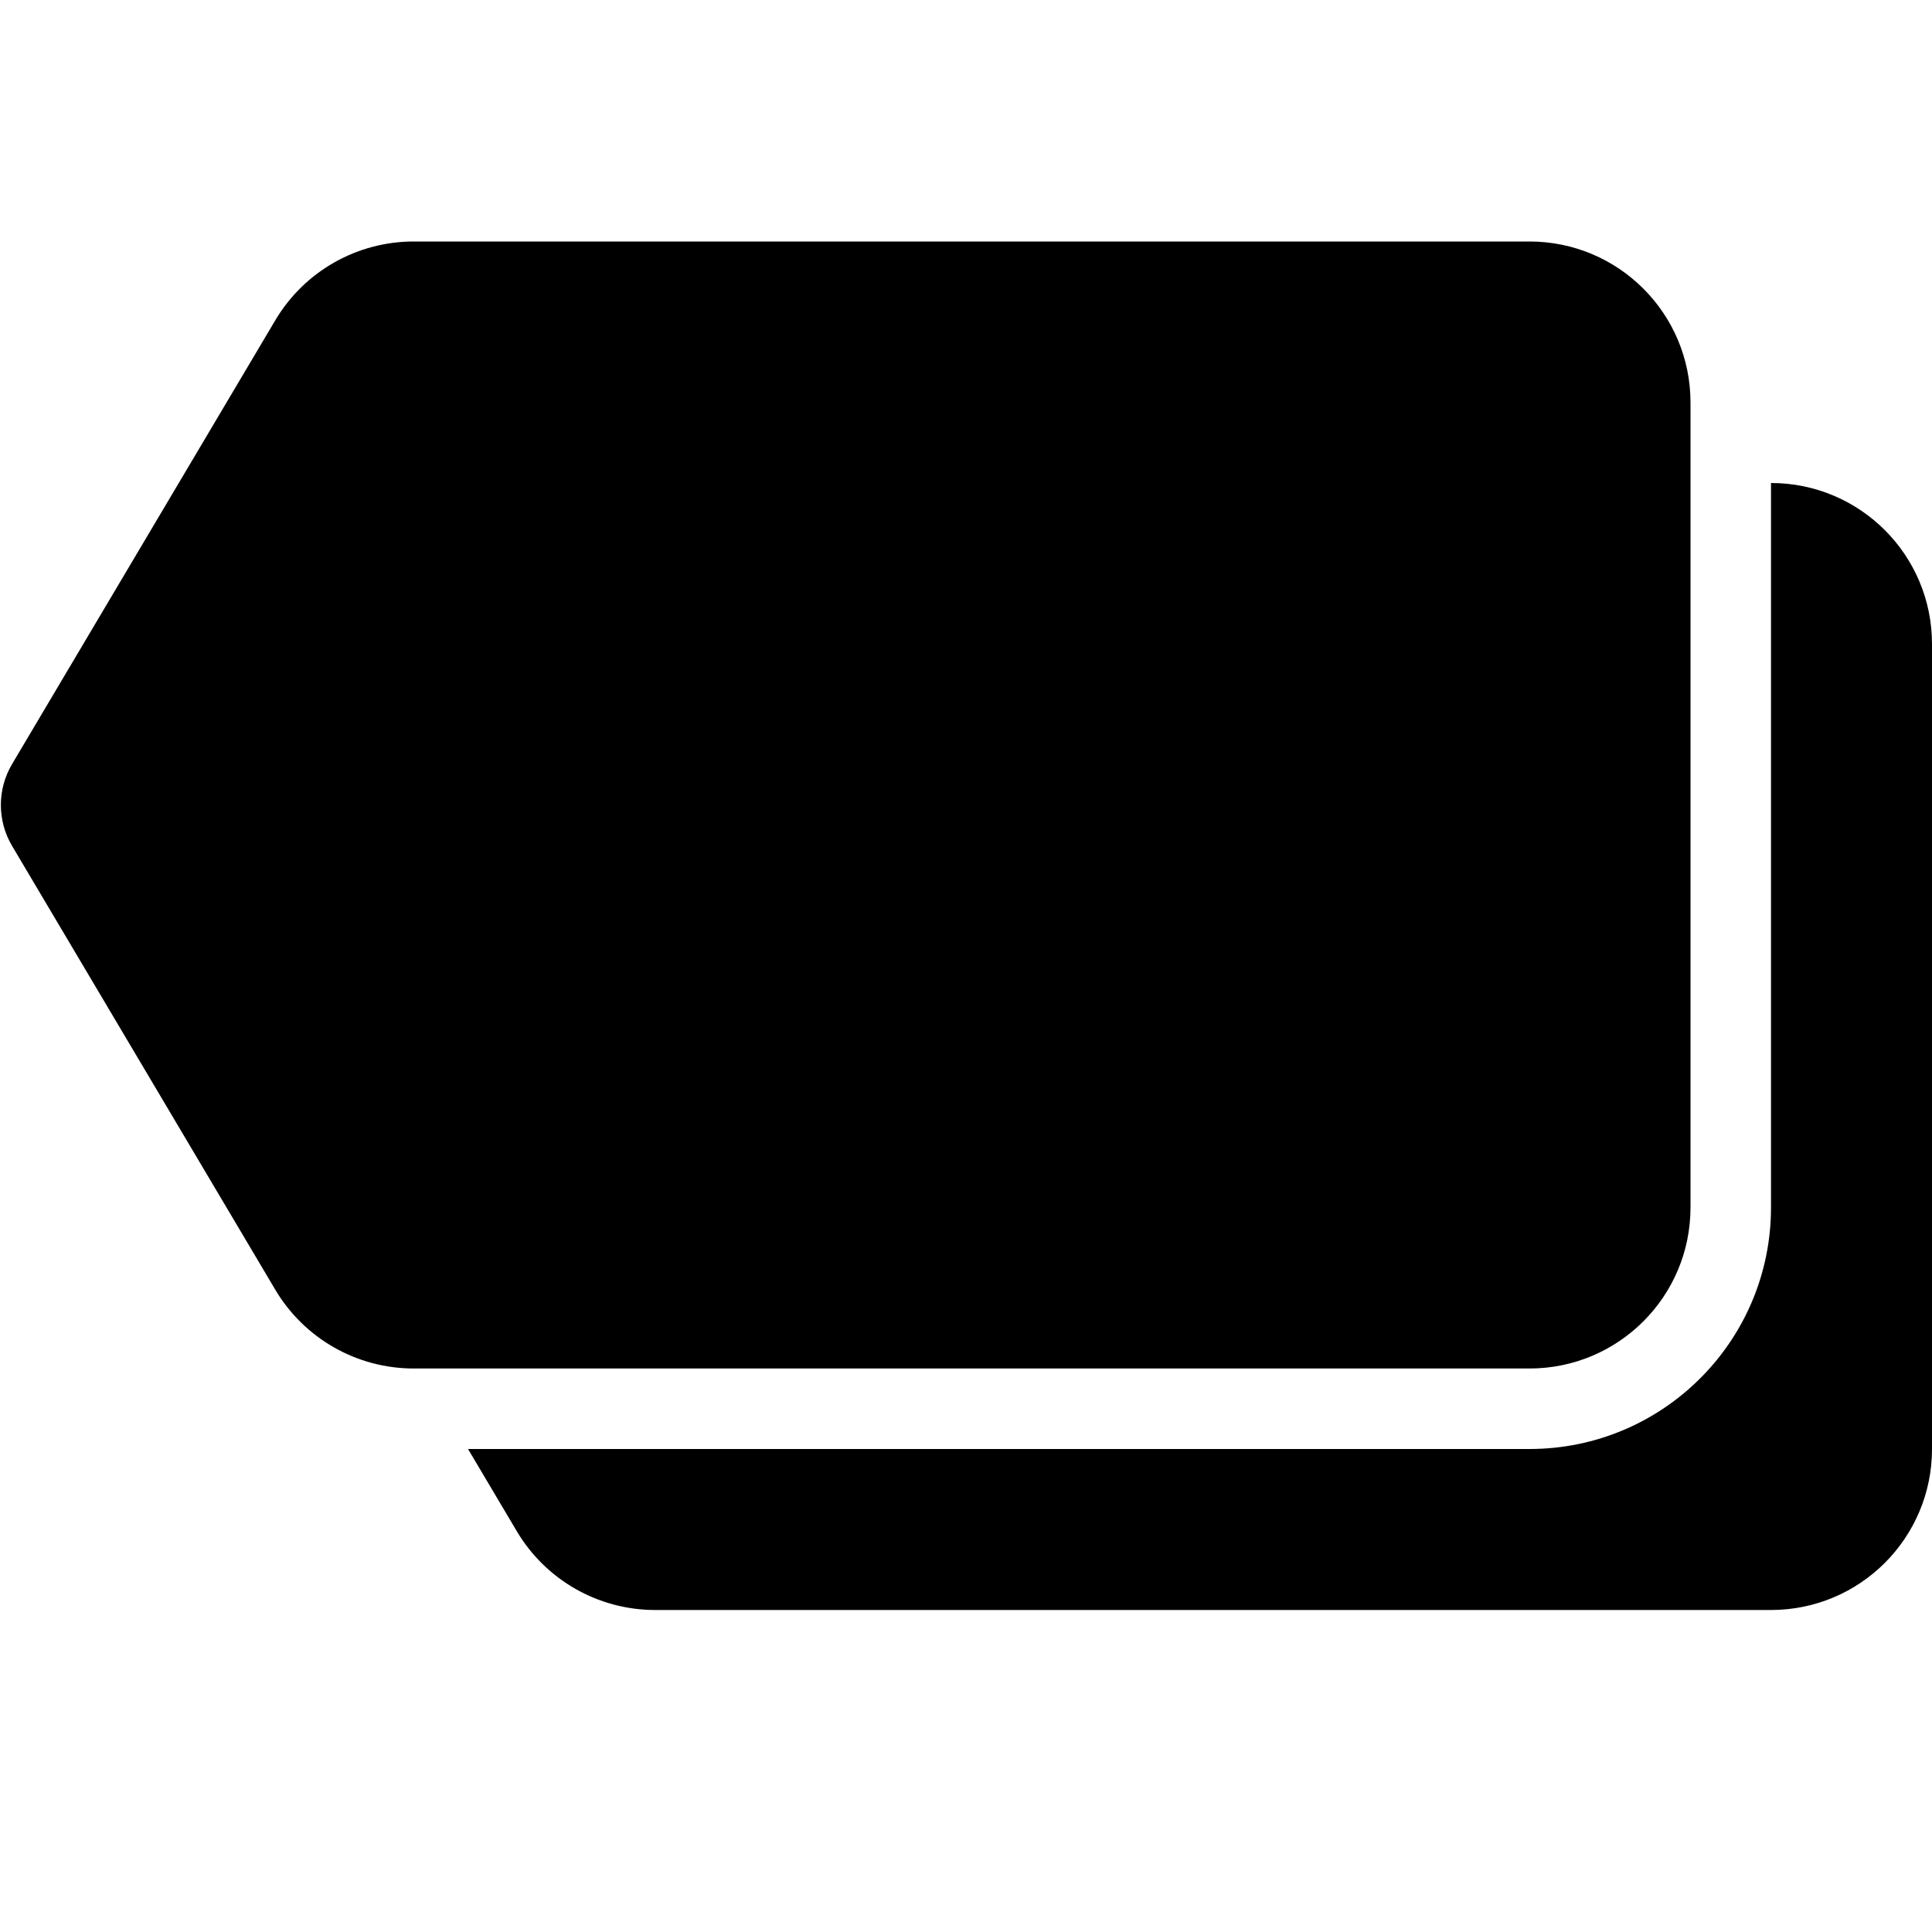 <svg xmlns="http://www.w3.org/2000/svg" xmlns:xlink="http://www.w3.org/1999/xlink" width="24" height="24" version="1.1" viewBox="0 0 24 24"><path d="M5.139,3 L19,3 C20.105,3 21,3.895 21,5 L21,15 C21,16.105 20.105,17 19,17 L5.139,17 C4.433,17 3.779,16.628 3.419,16.02 L0.151,10.51 C-0.036,10.196 -0.036,9.804 0.151,9.49 L3.419,3.98 C3.779,3.372 4.433,3 5.139,3 Z M24,8 L24,18 C24,19.105 23.105,20 22,20 L8.139,20 C7.433,20 6.779,19.628 6.419,19.02 L5.814,18 L19,18 C20.657,18 22,16.657 22,15 L22,6 C23.105,6 24,6.895 24,8 Z"/></svg>